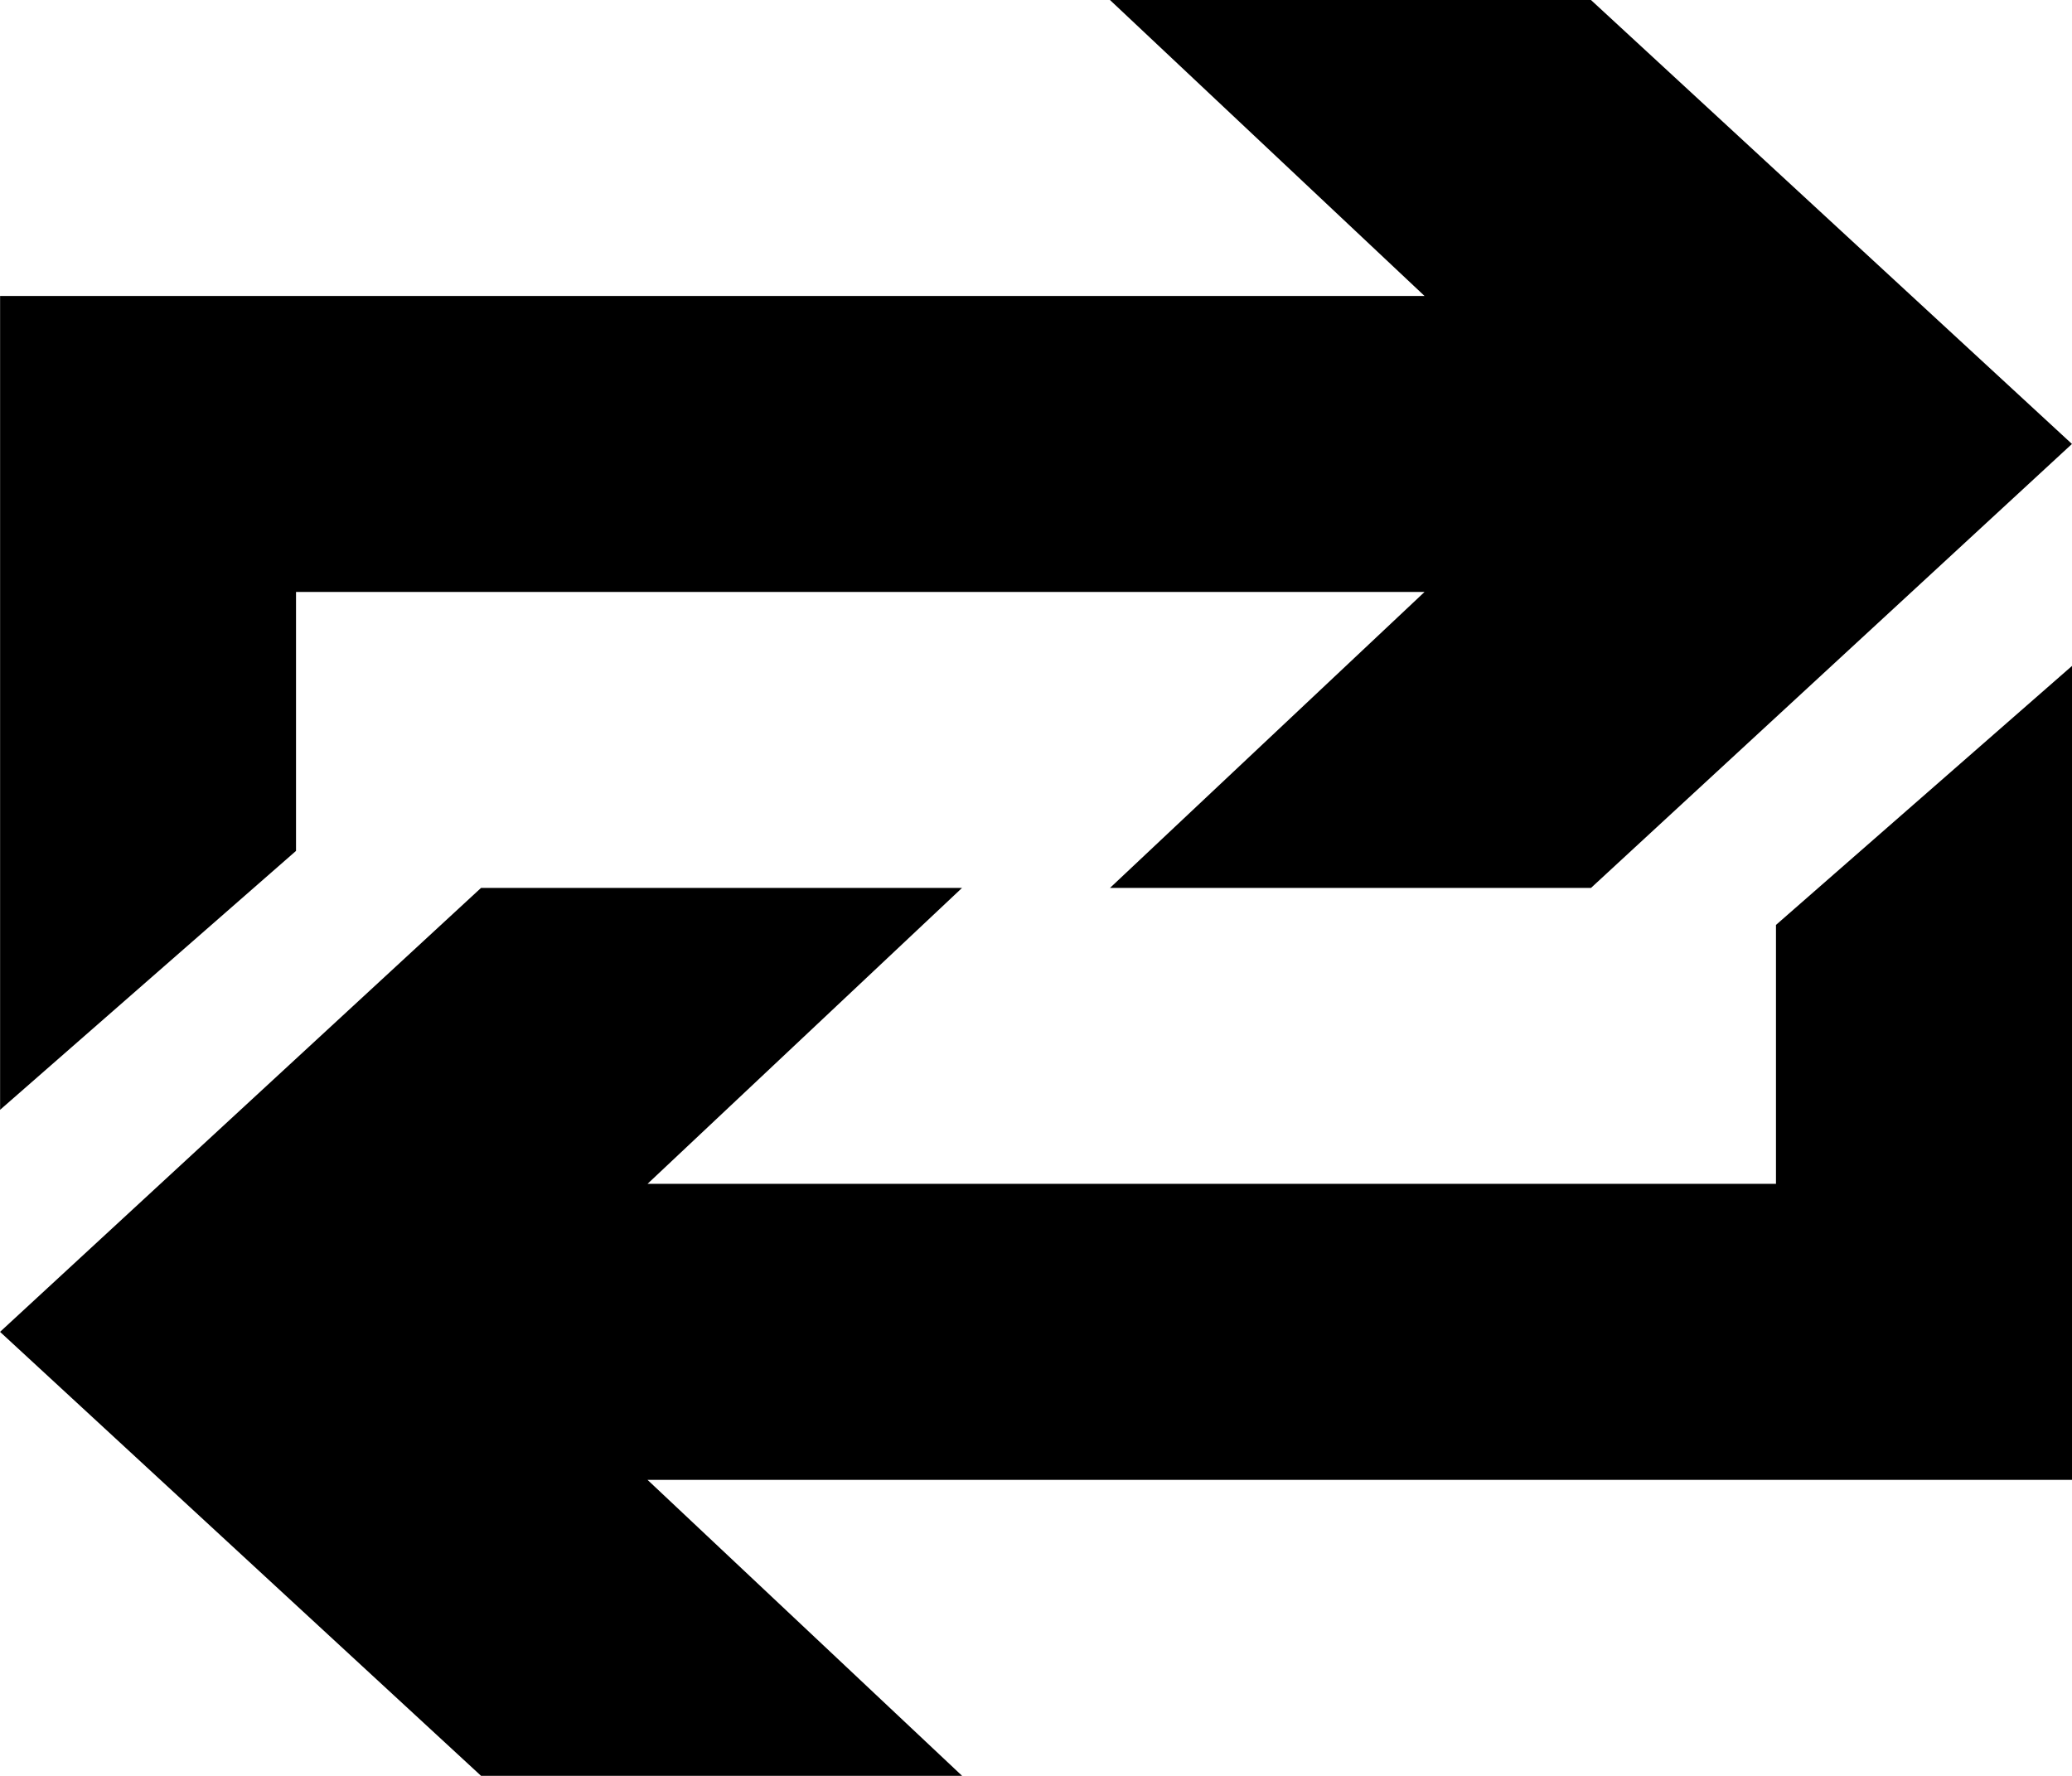 <svg xmlns="http://www.w3.org/2000/svg" viewBox="0 0 44.335 38"><path d="M.002 23.75V6.333h30.479L23.75 0h10.292l10.292 9.5L34.043 19H23.751l6.73-6.333H6.334v5.541L0 23.75zm44.333-9.5v17.417h-30.48L20.586 38H10.293L.001 28.5 10.293 19h10.292l-6.73 6.333h24.146v-5.541l6.334-5.542z"/></svg>